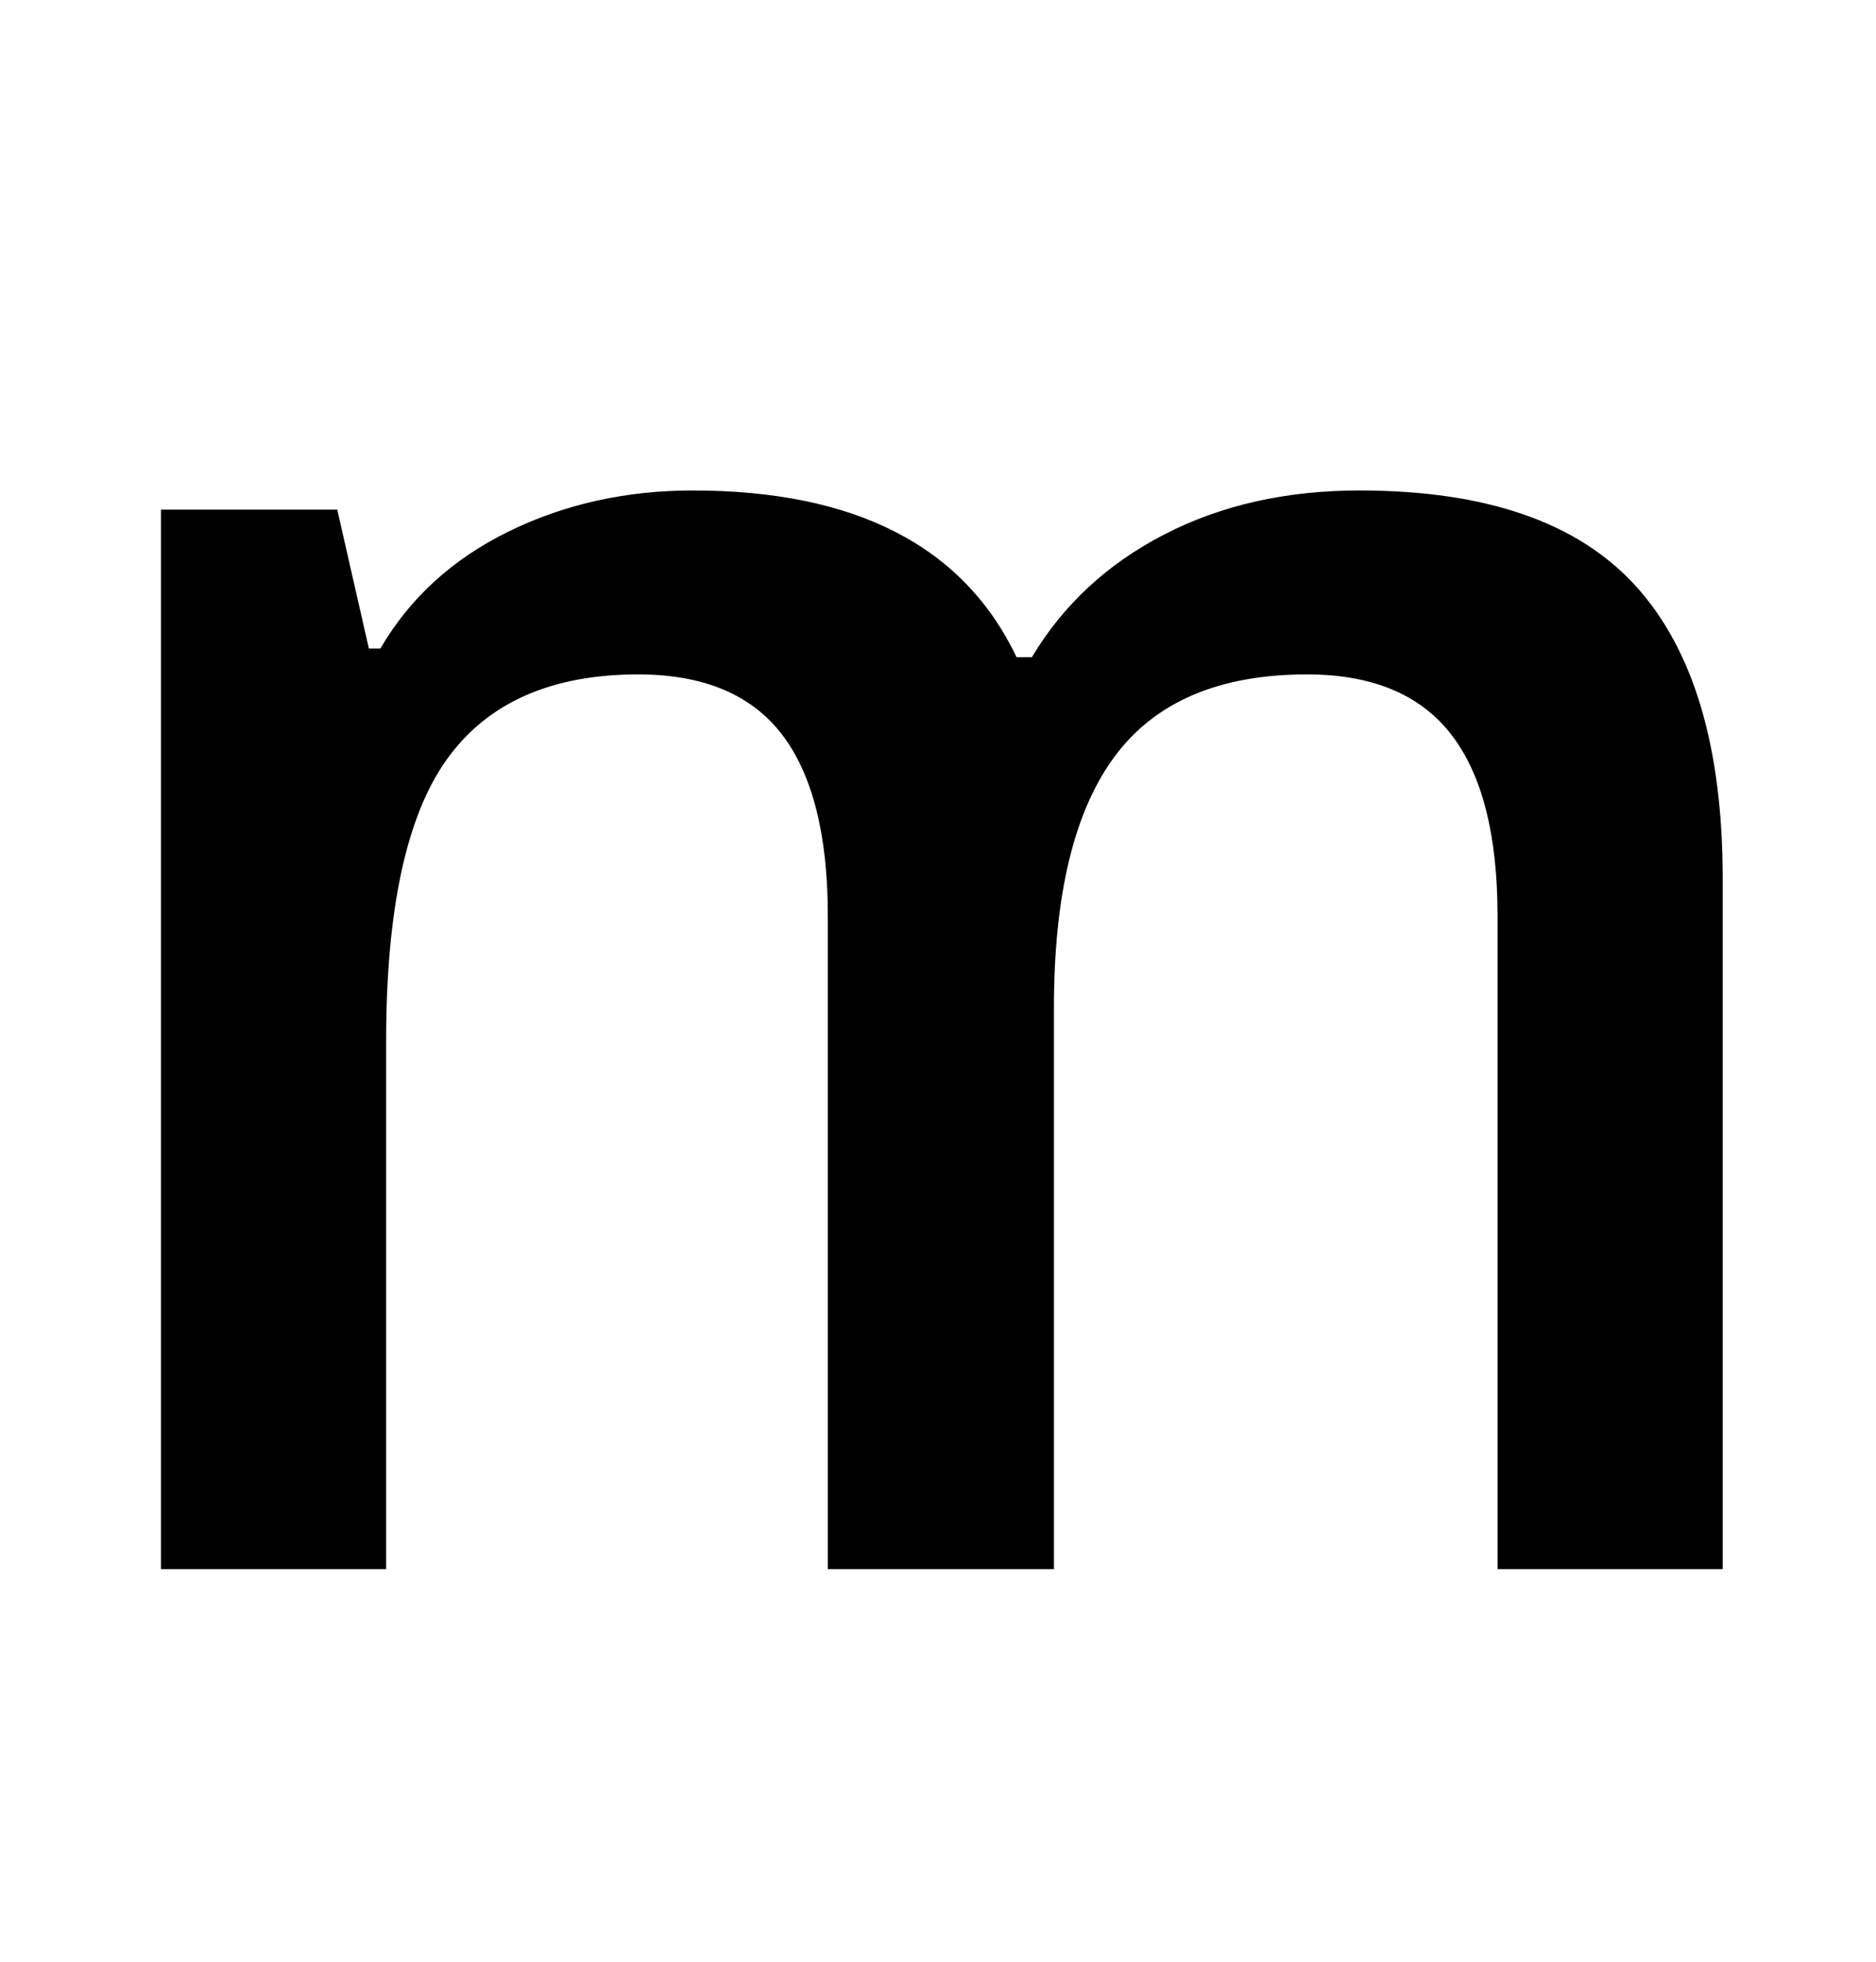 <?xml version="1.0" standalone="no"?>
<!DOCTYPE svg PUBLIC "-//W3C//DTD SVG 1.1//EN" "http://www.w3.org/Graphics/SVG/1.1/DTD/svg11.dtd" >
<svg xmlns="http://www.w3.org/2000/svg" xmlns:xlink="http://www.w3.org/1999/xlink" version="1.1" viewBox="0 0 1958 2048">
  <g transform="matrix(1 0 0 -1 0 1638)">
   <path fill="currentColor"
d="M1100 0h-236v682q0 127 -48 189.5t-150 62.5q-136 0 -199.5 -88.5t-63.5 -294.5v-551h-235v1106h184l33 -145h12q46 79 133.5 122t192.5 43q255 0 338 -174h16q49 82 138 128t204 46q198 0 288.5 -100t90.5 -305v-721h-235v682q0 127 -48.5 189.5t-150.5 62.5
q-137 0 -200.5 -85.5t-63.5 -262.5v-586z" />
  </g>

</svg>
